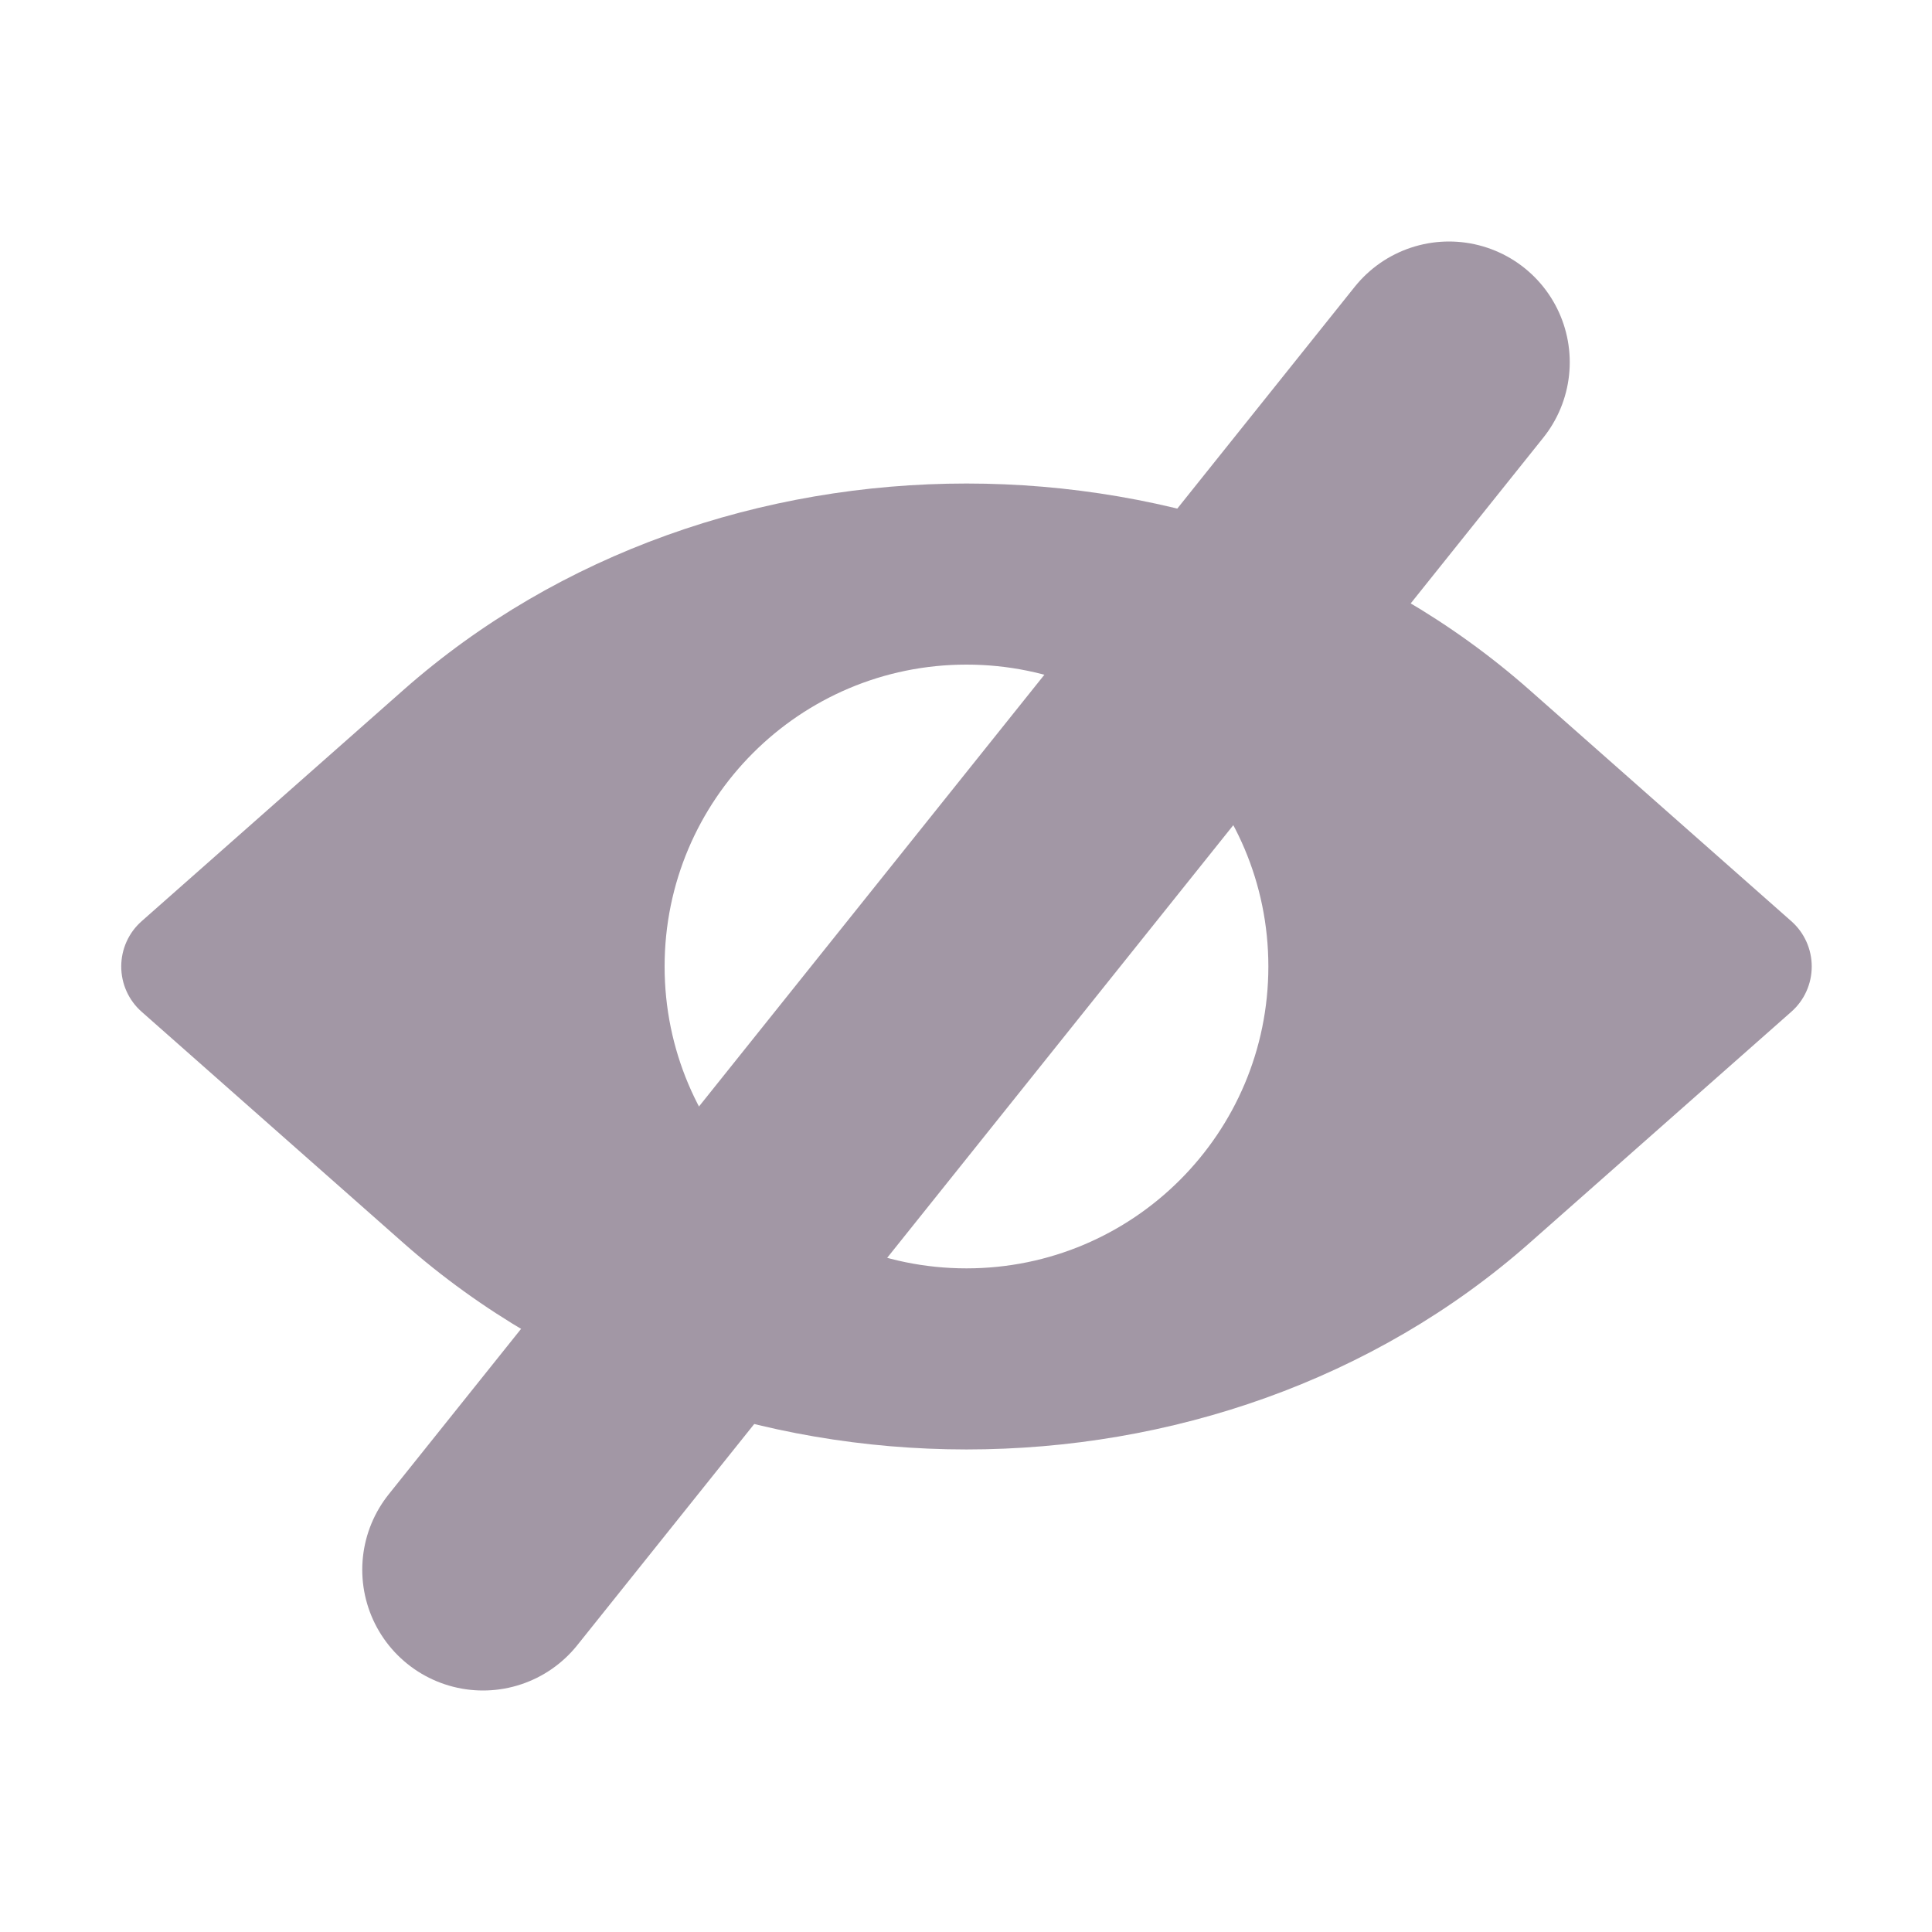 <svg width="16" height="16" viewBox="0 0 16 16" fill="none" xmlns="http://www.w3.org/2000/svg">
<g opacity="0.5">
<path fill-rule="evenodd" clip-rule="evenodd" d="M3.34 5.715C5.922 3.434 10.086 3.434 12.668 5.715L14.835 7.629C14.943 7.724 15.004 7.861 15.004 8.004C15.004 8.147 14.943 8.284 14.835 8.379L12.668 10.293C10.086 12.574 5.922 12.574 3.34 10.293L1.173 8.379C1.065 8.284 1.004 8.147 1.004 8.004C1.004 7.861 1.065 7.724 1.173 7.629L3.34 5.715ZM5.504 8.004C5.504 6.623 6.623 5.504 8.004 5.504C9.385 5.504 10.504 6.623 10.504 8.004C10.504 9.385 9.385 10.504 8.004 10.504C6.623 10.504 5.504 9.385 5.504 8.004Z" fill="#46304B"/>
<path d="M12 3L4 13" stroke="#46304B" stroke-width="2" stroke-linecap="round"/>
</g>
</svg>
